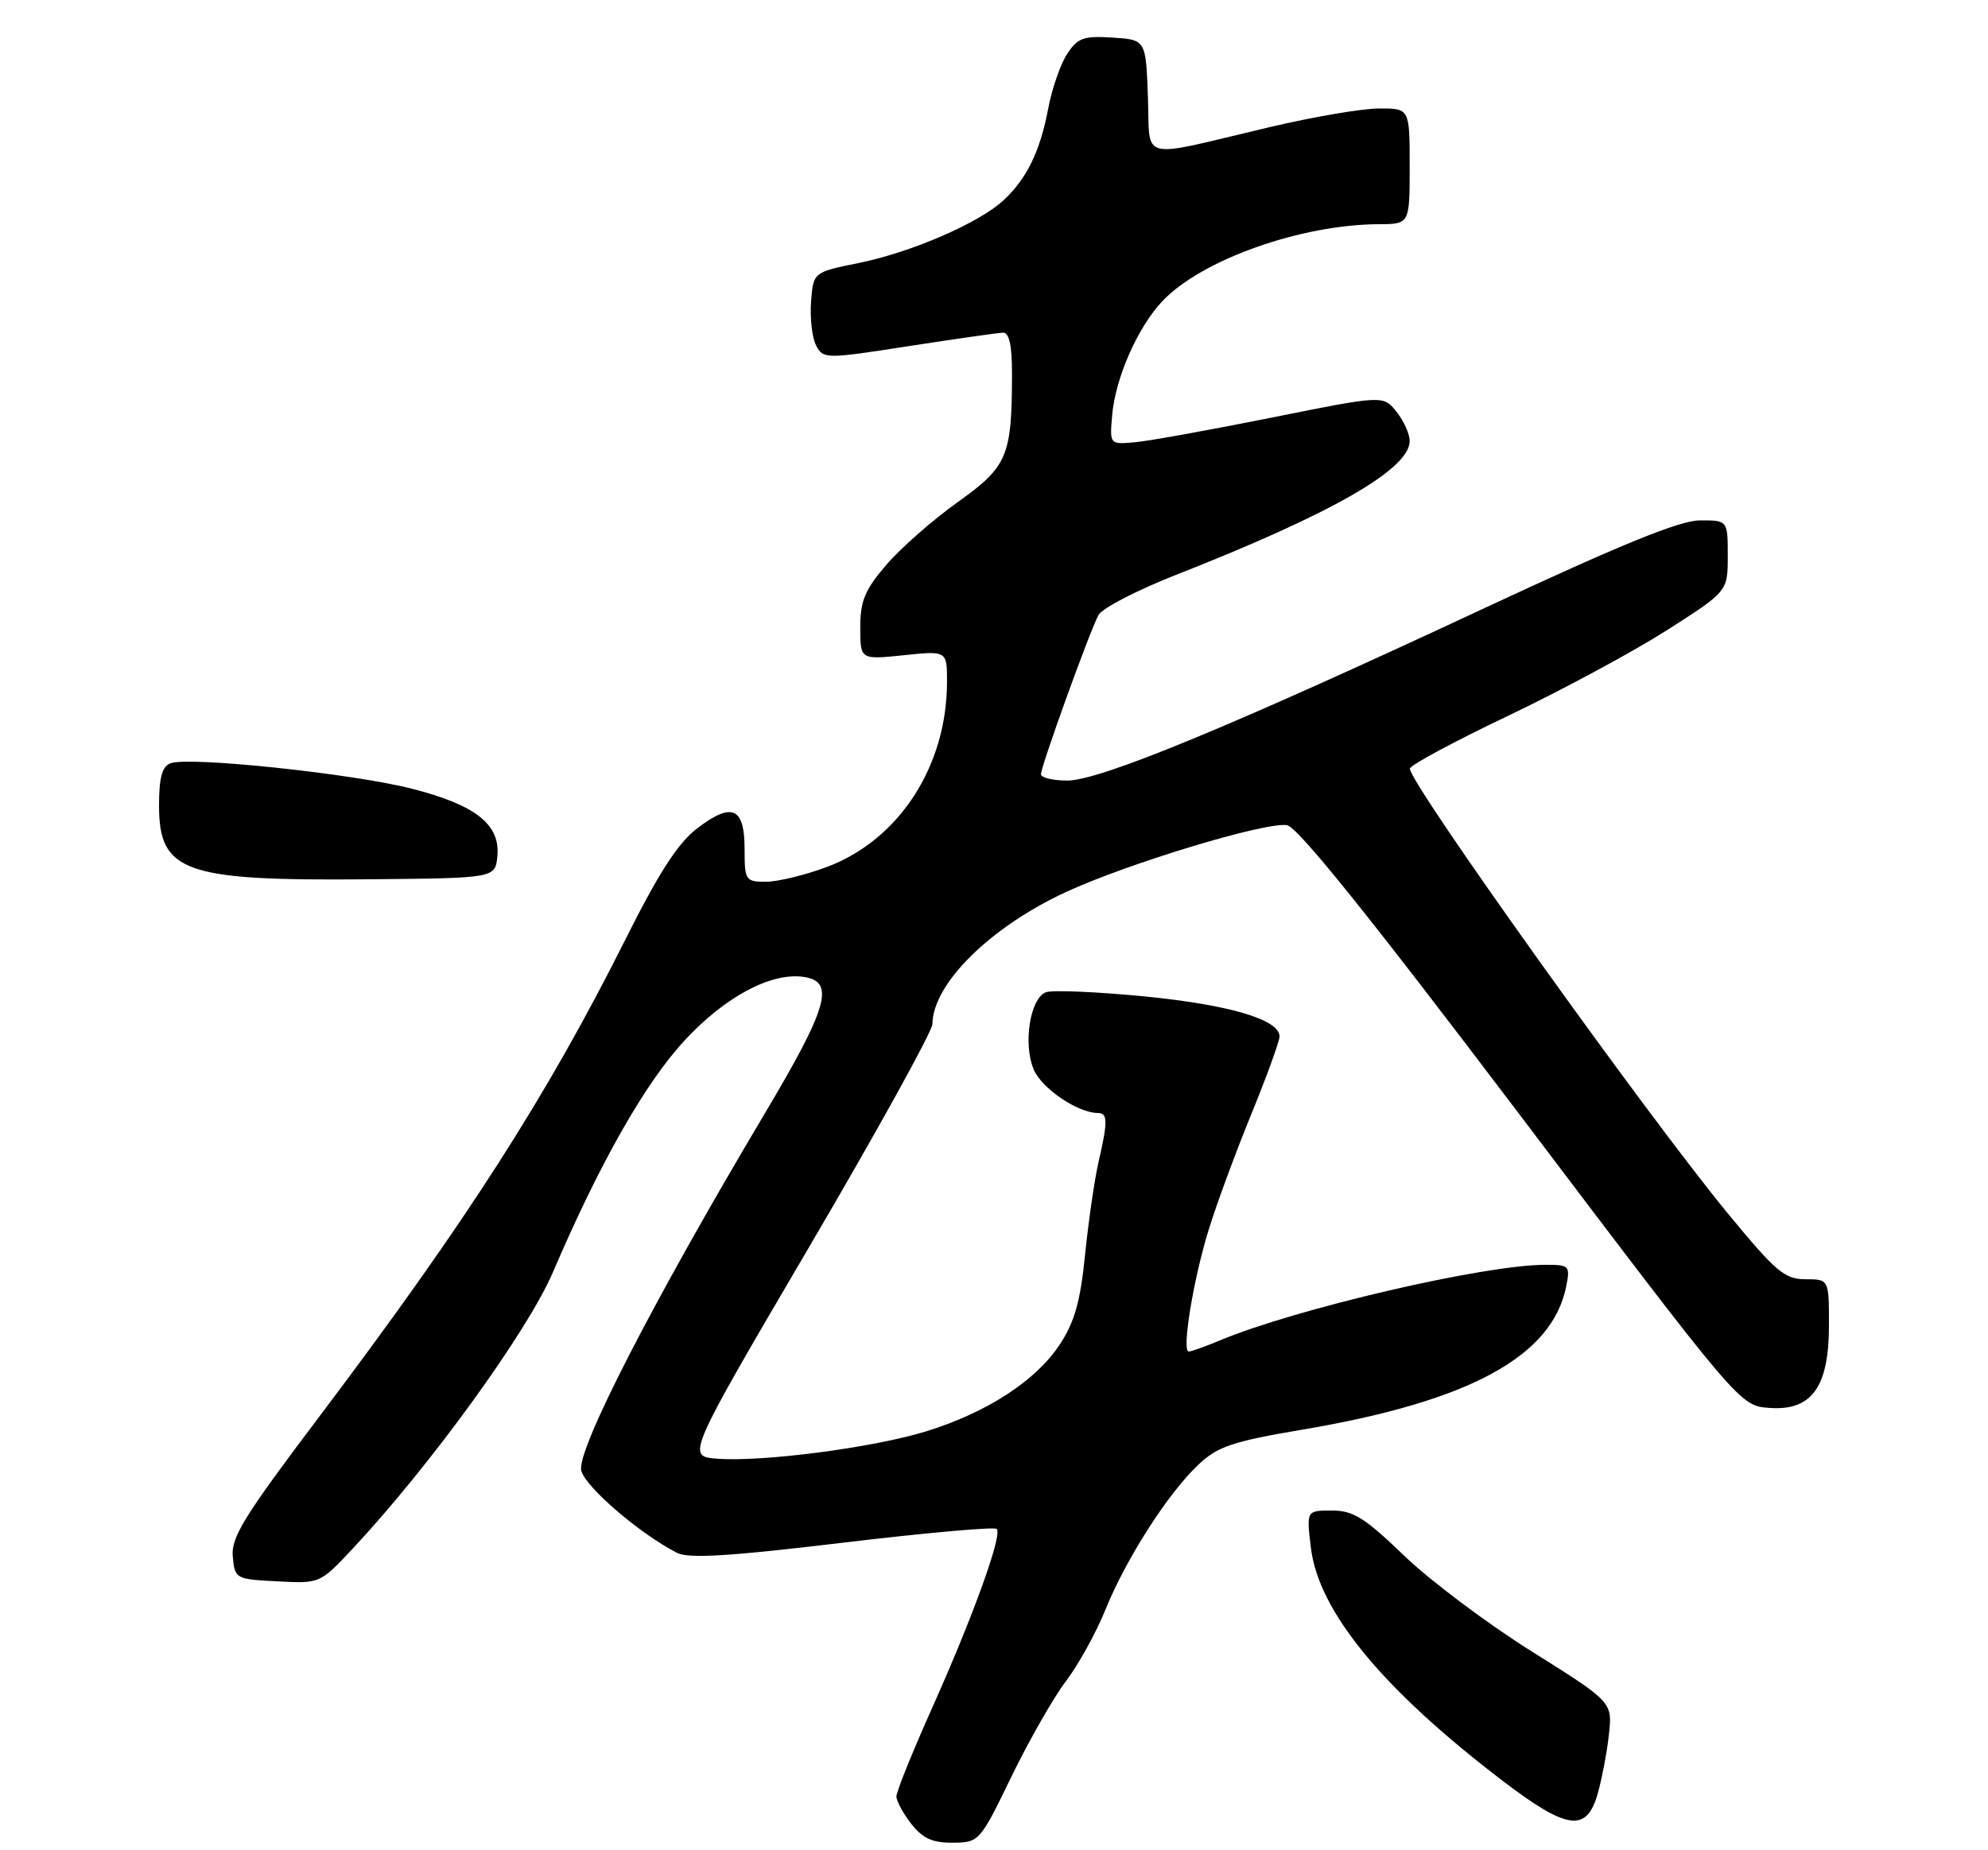 <?xml version="1.0" encoding="UTF-8" standalone="no"?>
<!DOCTYPE svg PUBLIC "-//W3C//DTD SVG 1.1//EN" "http://www.w3.org/Graphics/SVG/1.1/DTD/svg11.dtd" >
<svg xmlns="http://www.w3.org/2000/svg" xmlns:xlink="http://www.w3.org/1999/xlink" version="1.1" viewBox="0 0 275 256">
 <g >
 <path fill="currentColor"
d=" M 139.91 245.82 C 142.34 240.82 145.73 234.88 147.45 232.61 C 149.17 230.35 151.64 225.88 152.93 222.68 C 155.79 215.63 161.62 206.53 165.82 202.61 C 168.46 200.13 170.54 199.43 180.21 197.80 C 203.29 193.89 214.71 187.68 216.65 178.00 C 217.22 175.13 217.10 175.00 213.76 175.00 C 205.34 175.00 179.27 181.06 168.70 185.48 C 166.70 186.32 164.78 187.00 164.44 187.00 C 163.44 187.00 165.06 177.09 167.18 170.20 C 168.24 166.73 170.89 159.55 173.06 154.24 C 175.23 148.93 177.00 144.05 177.00 143.41 C 177.00 141.07 170.06 139.02 158.27 137.86 C 151.66 137.22 145.55 136.96 144.68 137.29 C 142.50 138.13 141.50 144.38 142.98 147.95 C 144.07 150.59 149.10 154.00 151.90 154.00 C 153.24 154.00 153.25 155.22 151.95 160.82 C 151.41 163.20 150.57 168.95 150.10 173.59 C 149.44 180.13 148.64 182.94 146.57 186.07 C 143.27 191.06 136.50 195.45 128.13 198.04 C 120.82 200.30 105.51 202.30 99.22 201.83 C 94.94 201.50 94.94 201.50 111.95 172.50 C 121.31 156.55 128.97 142.69 128.98 141.70 C 129.04 136.11 136.96 128.28 147.46 123.42 C 156.03 119.46 175.02 113.71 178.02 114.17 C 179.50 114.40 189.45 126.78 210.42 154.50 C 240.68 194.50 240.68 194.50 244.73 194.80 C 250.61 195.24 253.00 191.94 253.00 183.37 C 253.00 177.00 253.00 177.00 249.75 177.00 C 246.87 177.00 245.65 175.96 239.00 167.88 C 227.63 154.06 194.95 108.34 195.03 106.35 C 195.05 105.88 201.13 102.61 208.53 99.08 C 215.94 95.55 225.82 90.23 230.50 87.25 C 239.00 81.83 239.00 81.83 239.00 76.92 C 239.00 72.00 239.00 72.00 235.17 72.00 C 232.38 72.00 224.26 75.31 204.92 84.34 C 170.20 100.55 152.15 108.00 147.63 108.00 C 145.63 108.00 144.00 107.60 144.00 107.12 C 144.00 106.01 150.72 87.39 151.95 85.10 C 152.45 84.16 157.28 81.66 162.68 79.54 C 184.26 71.06 195.00 64.91 195.00 61.02 C 195.00 60.03 194.17 58.20 193.16 56.95 C 191.33 54.68 191.33 54.68 175.91 57.78 C 167.44 59.48 158.93 61.02 157.00 61.19 C 153.50 61.50 153.50 61.50 153.84 57.50 C 154.27 52.34 157.38 45.26 160.80 41.66 C 166.23 35.93 179.95 31.06 190.75 31.02 C 195.00 31.00 195.00 31.00 195.00 23.00 C 195.00 15.00 195.00 15.00 190.75 15.01 C 188.41 15.01 181.55 16.19 175.50 17.62 C 157.13 21.96 159.14 22.47 158.79 13.36 C 158.50 5.50 158.50 5.50 153.90 5.20 C 149.90 4.94 149.08 5.24 147.62 7.46 C 146.70 8.86 145.52 12.26 145.00 15.01 C 143.88 20.93 142.05 24.70 138.84 27.69 C 135.47 30.84 126.10 34.90 118.79 36.39 C 112.50 37.66 112.50 37.66 112.19 41.79 C 112.03 44.07 112.35 46.78 112.90 47.82 C 113.90 49.68 114.17 49.68 125.71 47.89 C 132.19 46.89 138.06 46.05 138.75 46.03 C 139.61 46.01 140.00 47.79 139.99 51.75 C 139.97 63.17 139.38 64.55 132.46 69.49 C 129.00 71.96 124.56 75.86 122.59 78.17 C 119.63 81.62 119.00 83.15 119.00 86.82 C 119.00 91.28 119.00 91.28 125.00 90.66 C 131.00 90.03 131.00 90.03 131.00 94.33 C 131.00 106.00 124.37 116.22 114.37 119.96 C 111.37 121.08 107.59 122.00 105.96 122.00 C 103.12 122.00 103.00 121.82 103.00 117.47 C 103.00 111.70 101.26 110.94 96.46 114.60 C 93.78 116.64 91.16 120.70 86.48 130.05 C 75.62 151.72 64.47 169.09 44.26 195.88 C 33.74 209.81 31.94 212.73 32.20 215.38 C 32.49 218.45 32.60 218.51 38.38 218.80 C 44.25 219.11 44.27 219.10 48.76 214.30 C 59.49 202.84 72.98 184.22 76.49 176.02 C 82.95 160.93 89.24 149.85 94.71 143.95 C 100.29 137.92 106.63 134.53 111.12 135.16 C 115.58 135.79 114.59 139.29 105.67 154.27 C 90.29 180.12 79.71 200.72 80.41 203.48 C 80.98 205.76 88.47 212.19 93.64 214.85 C 95.25 215.68 100.81 215.34 116.54 213.46 C 127.96 212.09 137.56 211.23 137.88 211.55 C 138.69 212.36 134.62 223.63 128.89 236.43 C 126.20 242.45 124.00 247.90 124.00 248.55 C 124.00 249.20 124.93 250.92 126.07 252.37 C 127.66 254.38 129.01 254.99 131.82 254.96 C 135.46 254.92 135.55 254.81 139.91 245.82 Z  M 220.99 248.25 C 221.58 246.19 222.29 242.47 222.56 240.00 C 223.05 235.50 223.05 235.50 211.89 228.50 C 205.75 224.65 197.81 218.69 194.24 215.25 C 188.79 210.00 187.20 209.00 184.24 209.00 C 180.72 209.00 180.72 209.00 181.33 214.11 C 182.37 222.93 191.21 233.69 207.85 246.39 C 216.77 253.19 219.45 253.57 220.99 248.25 Z  M 68.80 118.47 C 69.23 114.08 65.80 111.38 56.95 109.12 C 48.77 107.03 26.09 104.64 23.58 105.61 C 22.42 106.05 22.00 107.60 22.00 111.45 C 22.00 120.68 25.45 121.90 51.00 121.66 C 68.50 121.50 68.50 121.50 68.80 118.47 Z "/>
</g>
</svg>